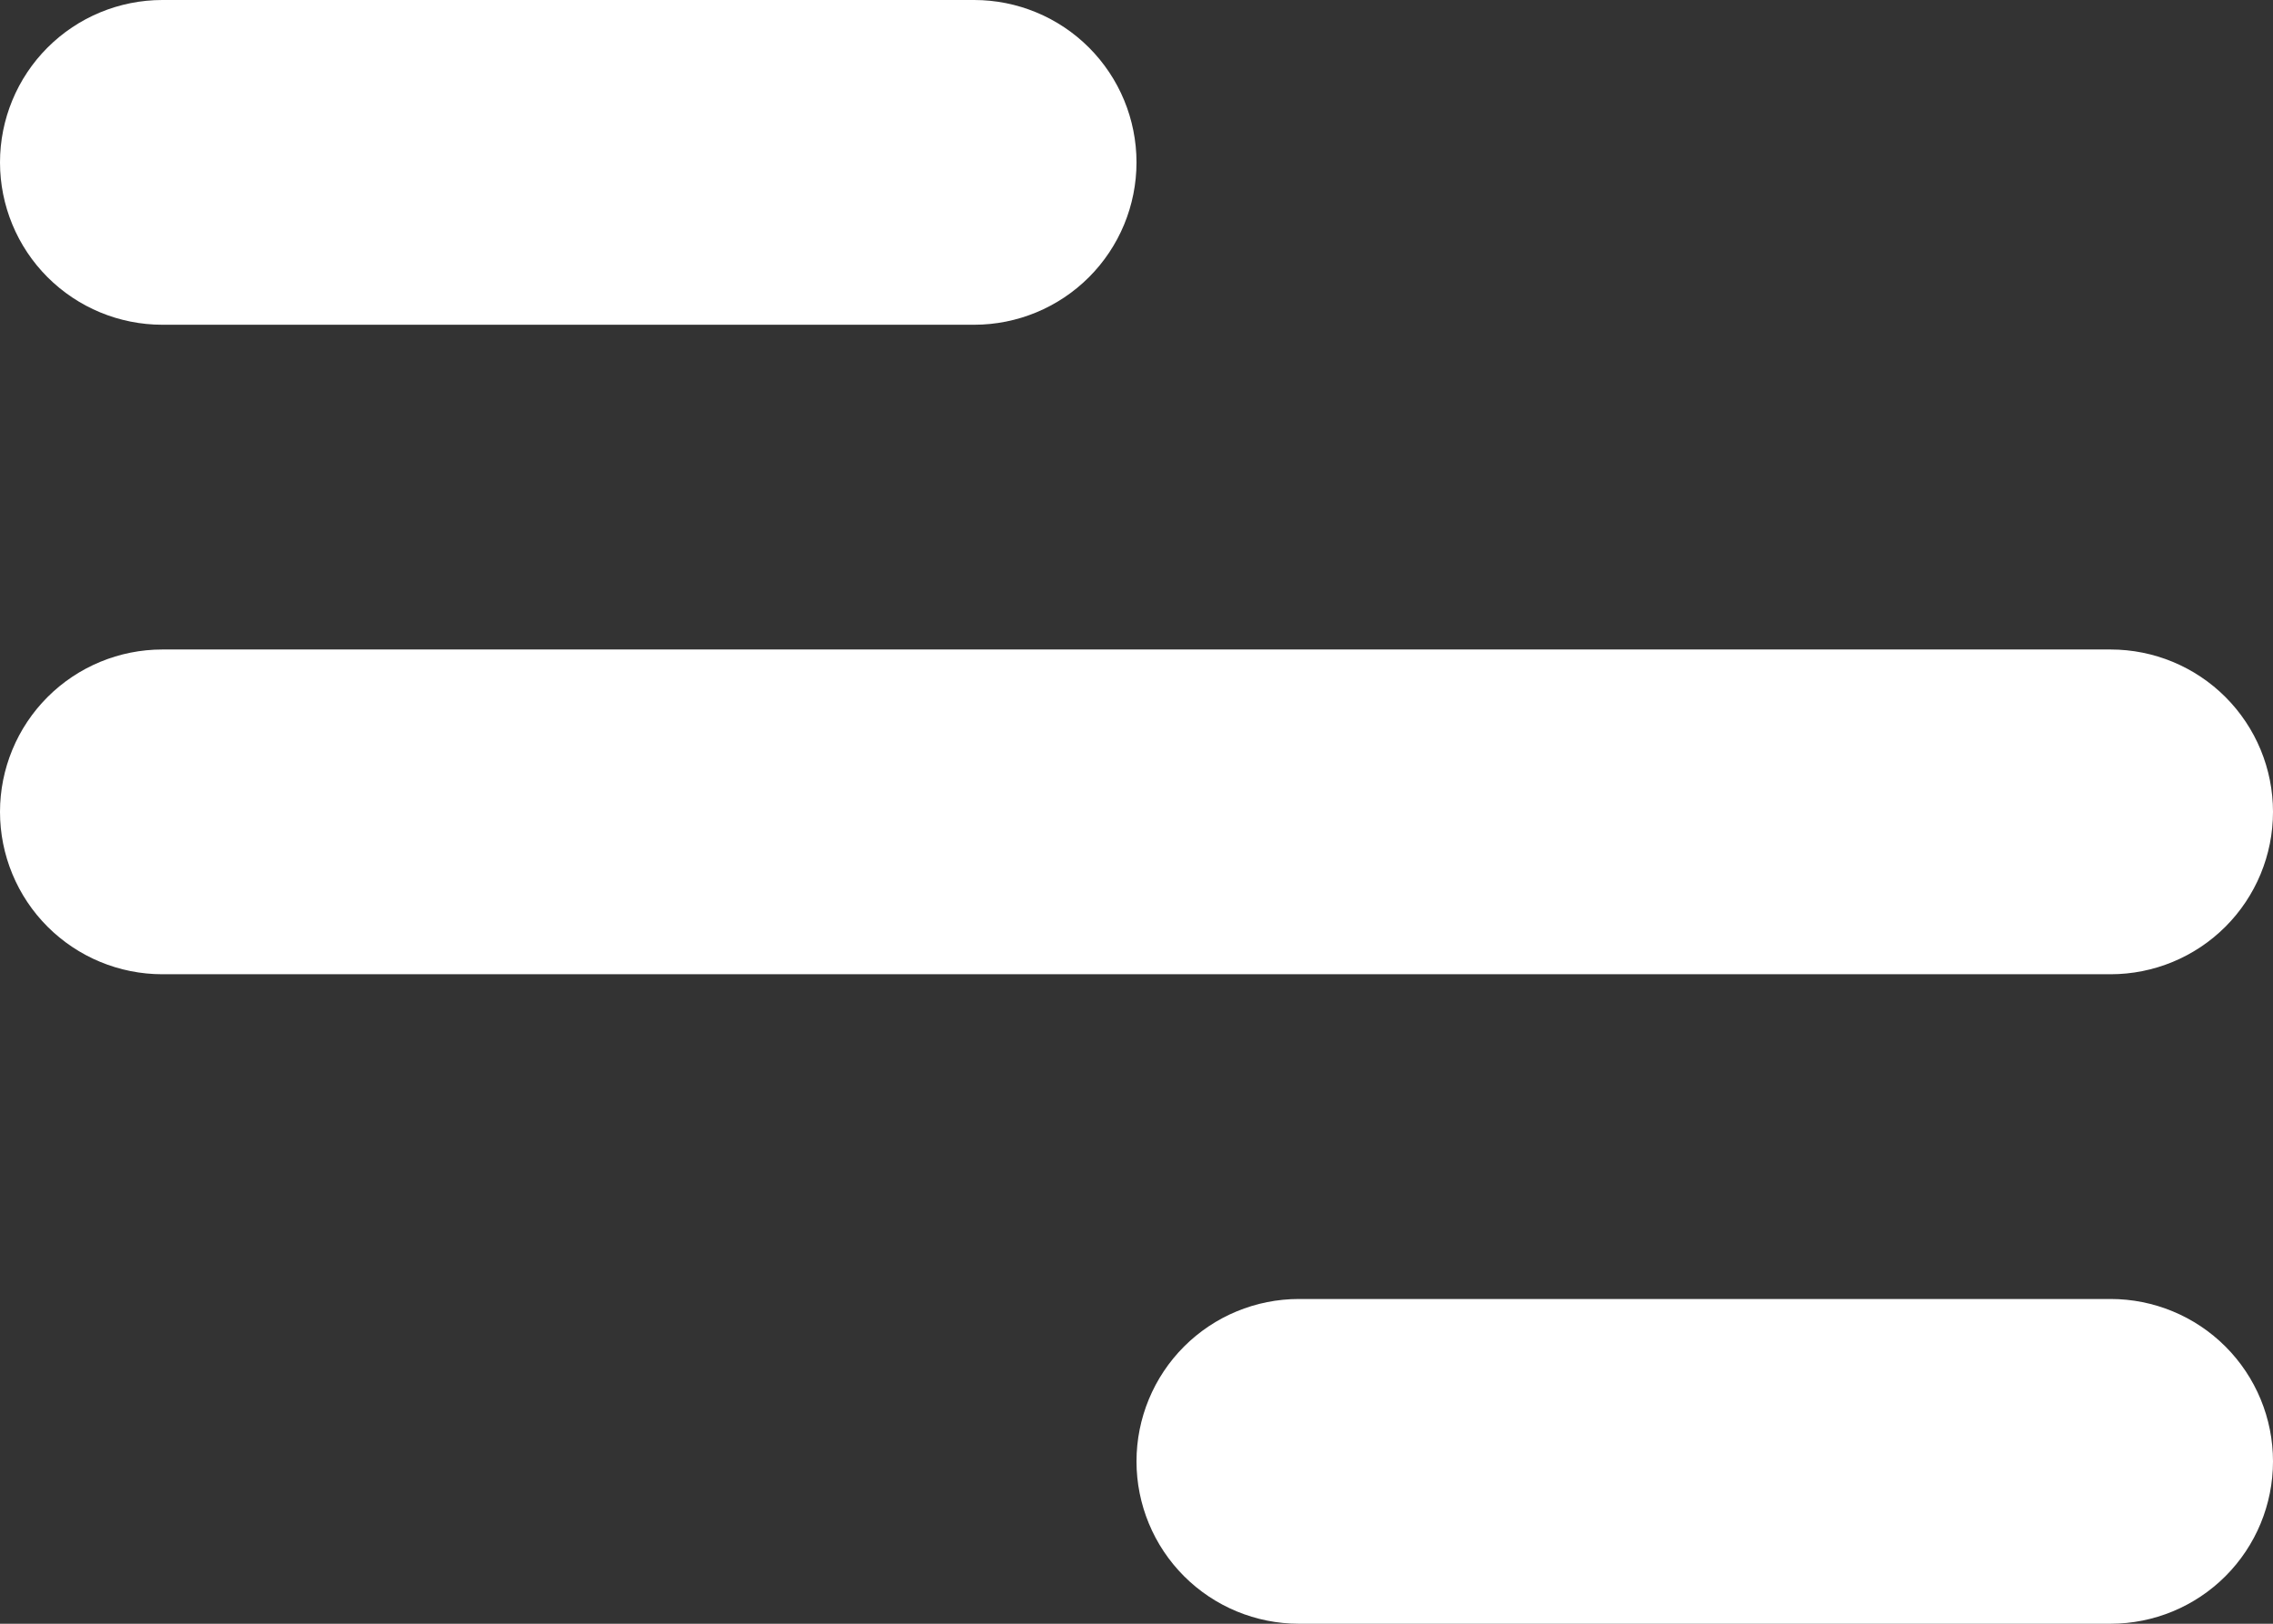 <svg width="49" height="35" viewBox="0 0 49 35" fill="none" xmlns="http://www.w3.org/2000/svg">
<rect x="0" y="0" width="49" height="35" fill="#333333" stroke="none"/>
<path d="M3.5 0H21C21.928 0 22.819 0.369 23.475 1.025C24.131 1.681 24.5 2.572 24.5 3.5C24.5 4.428 24.131 5.319 23.475 5.975C22.819 6.631 21.928 7 21 7H3.5C2.572 7 1.681 6.631 1.025 5.975C0.369 5.319 0 4.428 0 3.5C0 2.572 0.369 1.681 1.025 1.025C1.681 0.369 2.572 0 3.5 0ZM28 28H45.5C46.428 28 47.319 28.369 47.975 29.025C48.631 29.681 49 30.572 49 31.5C49 32.428 48.631 33.319 47.975 33.975C47.319 34.631 46.428 35 45.5 35H28C27.072 35 26.181 34.631 25.525 33.975C24.869 33.319 24.5 32.428 24.5 31.5C24.5 30.572 24.869 29.681 25.525 29.025C26.181 28.369 27.072 28 28 28ZM3.5 14H45.5C46.428 14 47.319 14.369 47.975 15.025C48.631 15.681 49 16.572 49 17.5C49 18.428 48.631 19.319 47.975 19.975C47.319 20.631 46.428 21 45.5 21H3.5C2.572 21 1.681 20.631 1.025 19.975C0.369 19.319 0 18.428 0 17.5C0 16.572 0.369 15.681 1.025 15.025C1.681 14.369 2.572 14 3.5 14Z" fill="white"/>
</svg>
